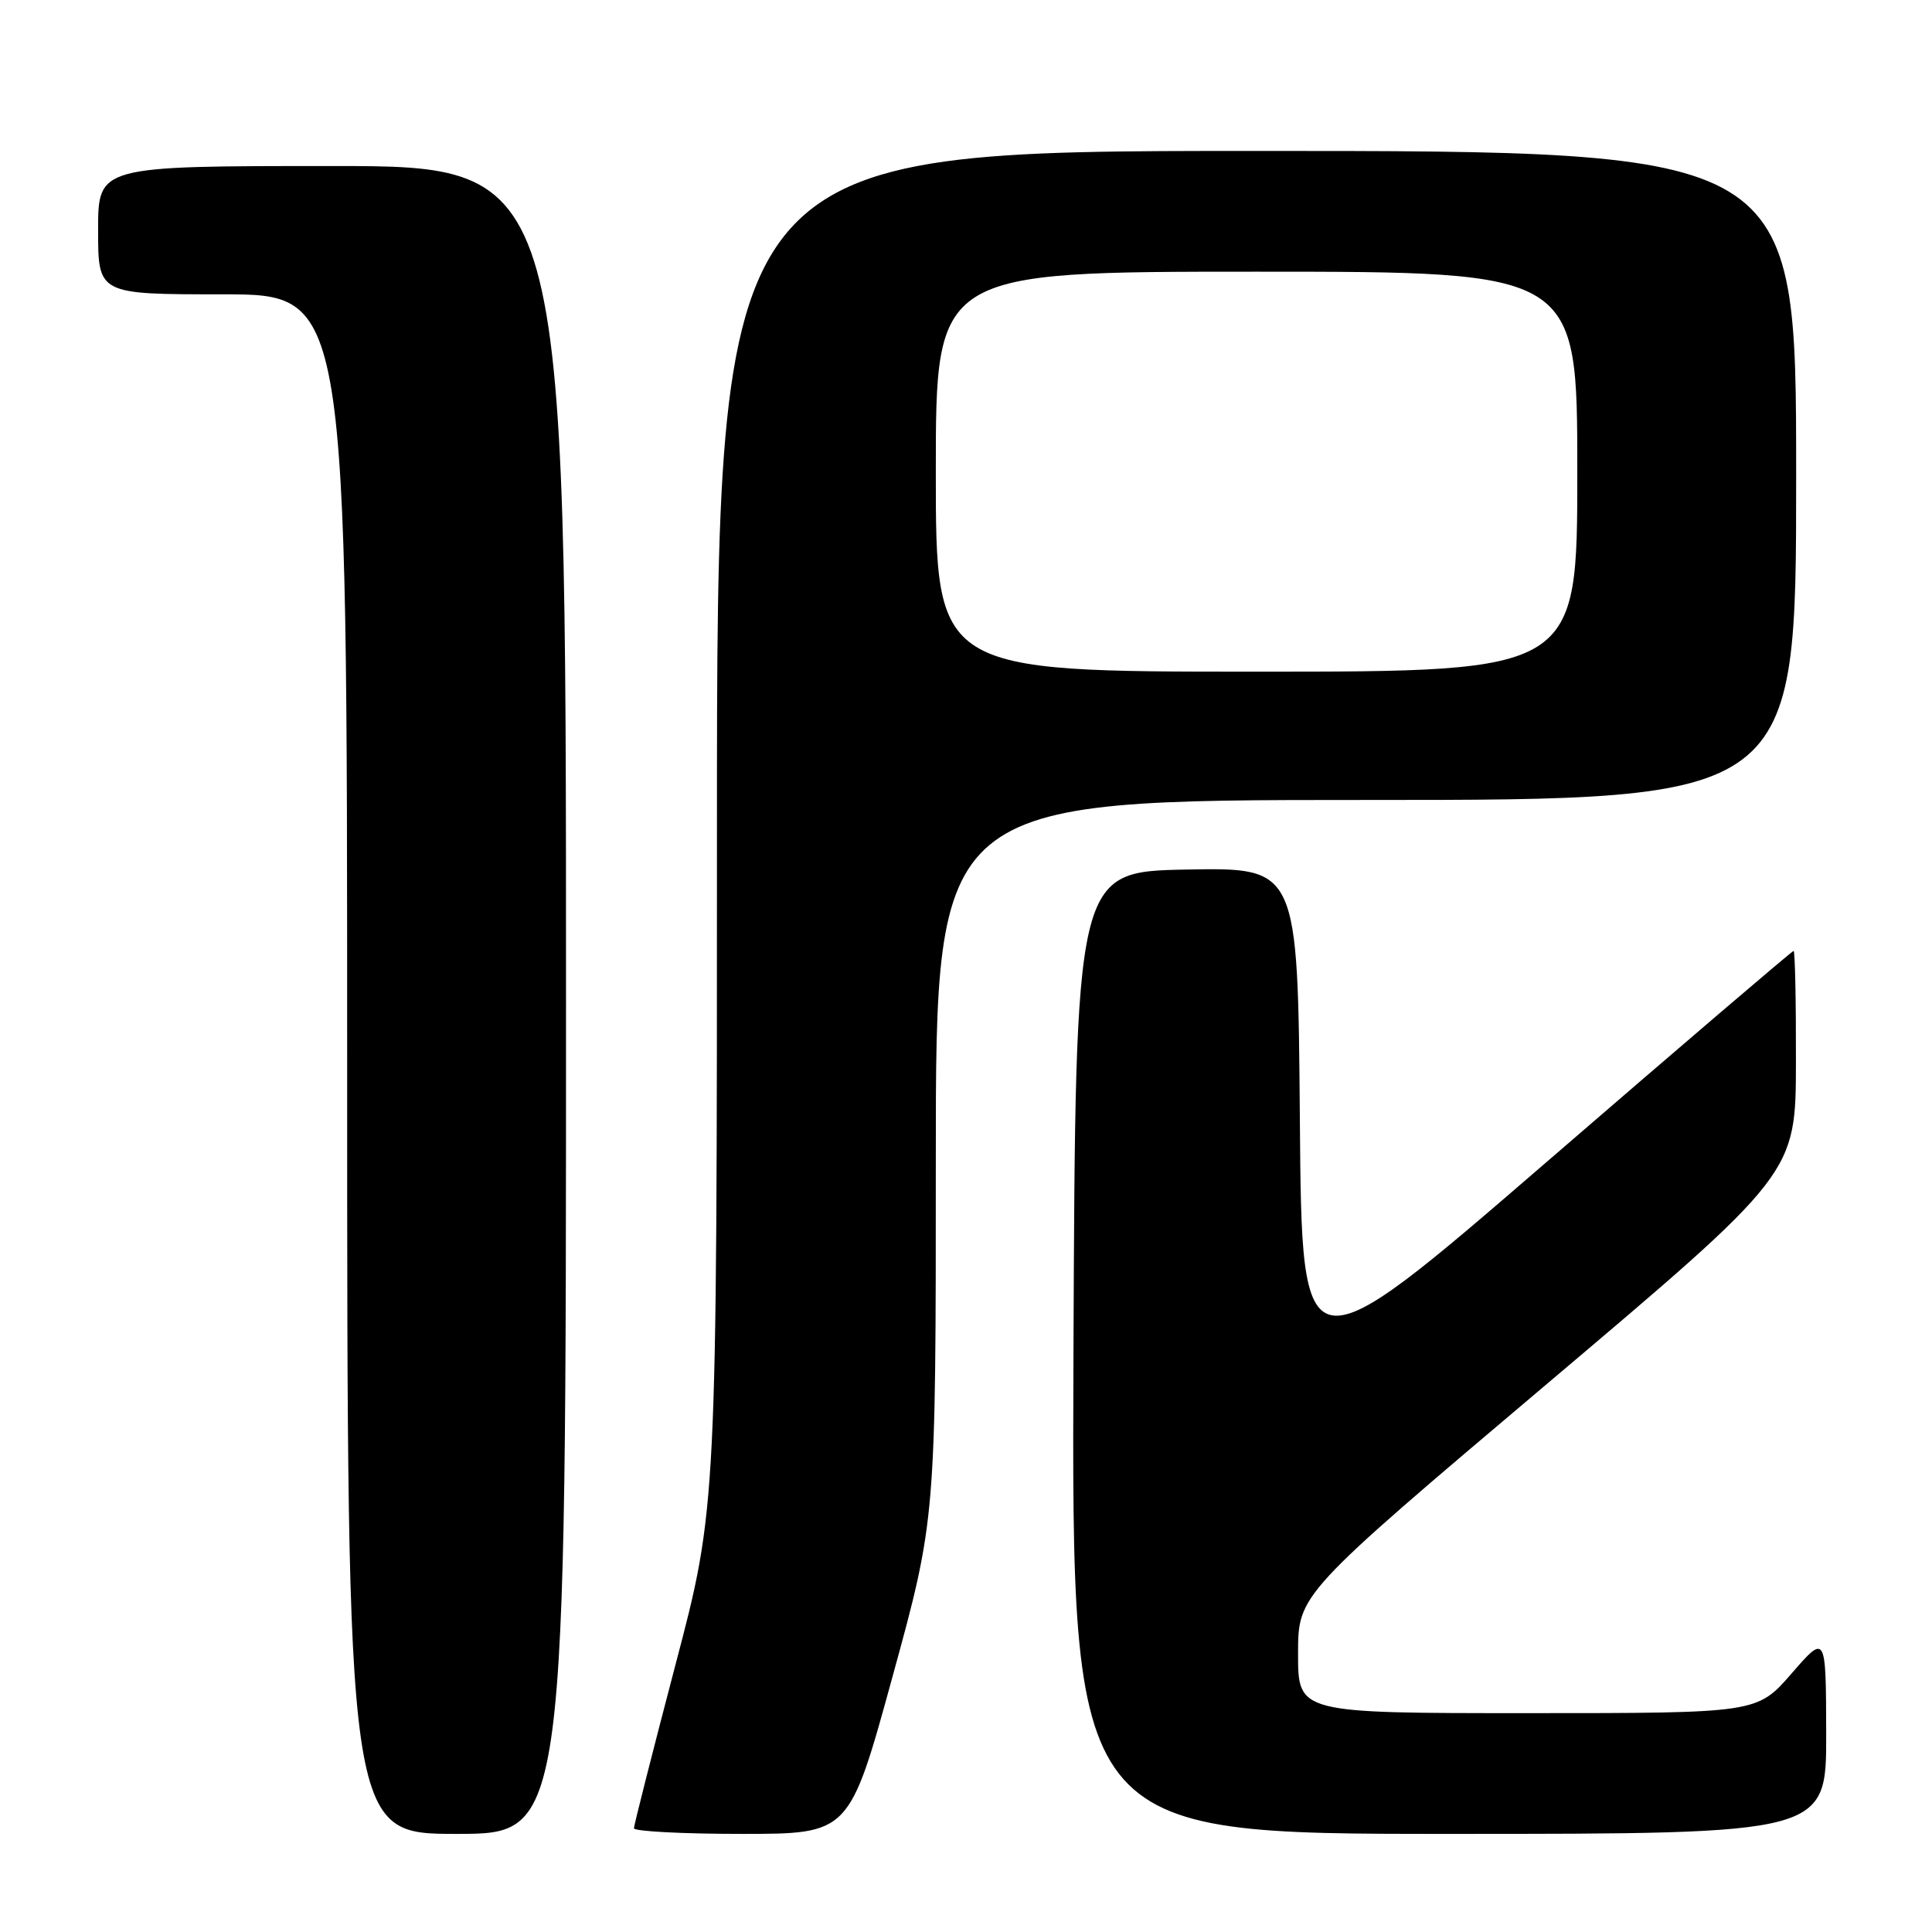 <?xml version="1.0" encoding="UTF-8" standalone="no"?>
<!DOCTYPE svg PUBLIC "-//W3C//DTD SVG 1.1//EN" "http://www.w3.org/Graphics/SVG/1.1/DTD/svg11.dtd" >
<svg xmlns="http://www.w3.org/2000/svg" xmlns:xlink="http://www.w3.org/1999/xlink" version="1.1" viewBox="0 0 256 256">
 <g >
 <path fill="currentColor"
d=" M 75.00 132.50 C 75.00 22.00 75.00 22.00 44.00 22.00 C 13.00 22.00 13.00 22.00 13.00 30.50 C 13.00 39.00 13.00 39.00 29.50 39.00 C 46.00 39.00 46.00 39.00 46.00 141.00 C 46.00 243.00 46.00 243.00 60.50 243.00 C 75.00 243.00 75.00 243.00 75.00 132.50 Z  M 118.27 222.14 C 124.00 201.27 124.00 201.27 124.00 153.64 C 124.00 106.00 124.00 106.00 181.00 106.00 C 238.00 106.00 238.00 106.00 238.00 63.00 C 238.00 20.00 238.00 20.00 166.50 20.00 C 95.00 20.00 95.00 20.00 95.00 109.85 C 95.00 199.71 95.00 199.71 89.50 220.60 C 86.48 232.10 84.01 241.84 84.00 242.25 C 84.00 242.66 90.42 243.00 98.27 243.00 C 112.55 243.00 112.55 243.00 118.27 222.14 Z  M 241.98 229.75 C 241.95 216.50 241.95 216.50 237.39 221.75 C 232.82 227.00 232.82 227.00 202.41 227.00 C 172.00 227.00 172.00 227.00 172.00 219.13 C 172.00 211.26 172.00 211.26 204.97 183.38 C 237.95 155.50 237.95 155.50 237.97 140.75 C 237.99 132.64 237.85 126.00 237.66 126.00 C 237.47 126.00 222.73 138.59 204.91 153.99 C 172.50 181.98 172.50 181.98 172.24 148.46 C 171.97 114.95 171.97 114.95 157.24 115.22 C 142.50 115.50 142.50 115.50 142.24 179.25 C 141.99 243.00 141.99 243.00 191.99 243.00 C 242.00 243.00 242.00 243.00 241.98 229.75 Z  M 124.00 62.50 C 124.00 36.00 124.00 36.00 166.50 36.00 C 209.00 36.00 209.00 36.00 209.00 62.50 C 209.00 89.00 209.00 89.00 166.50 89.00 C 124.00 89.00 124.00 89.00 124.00 62.50 Z "/>
</g>
</svg>